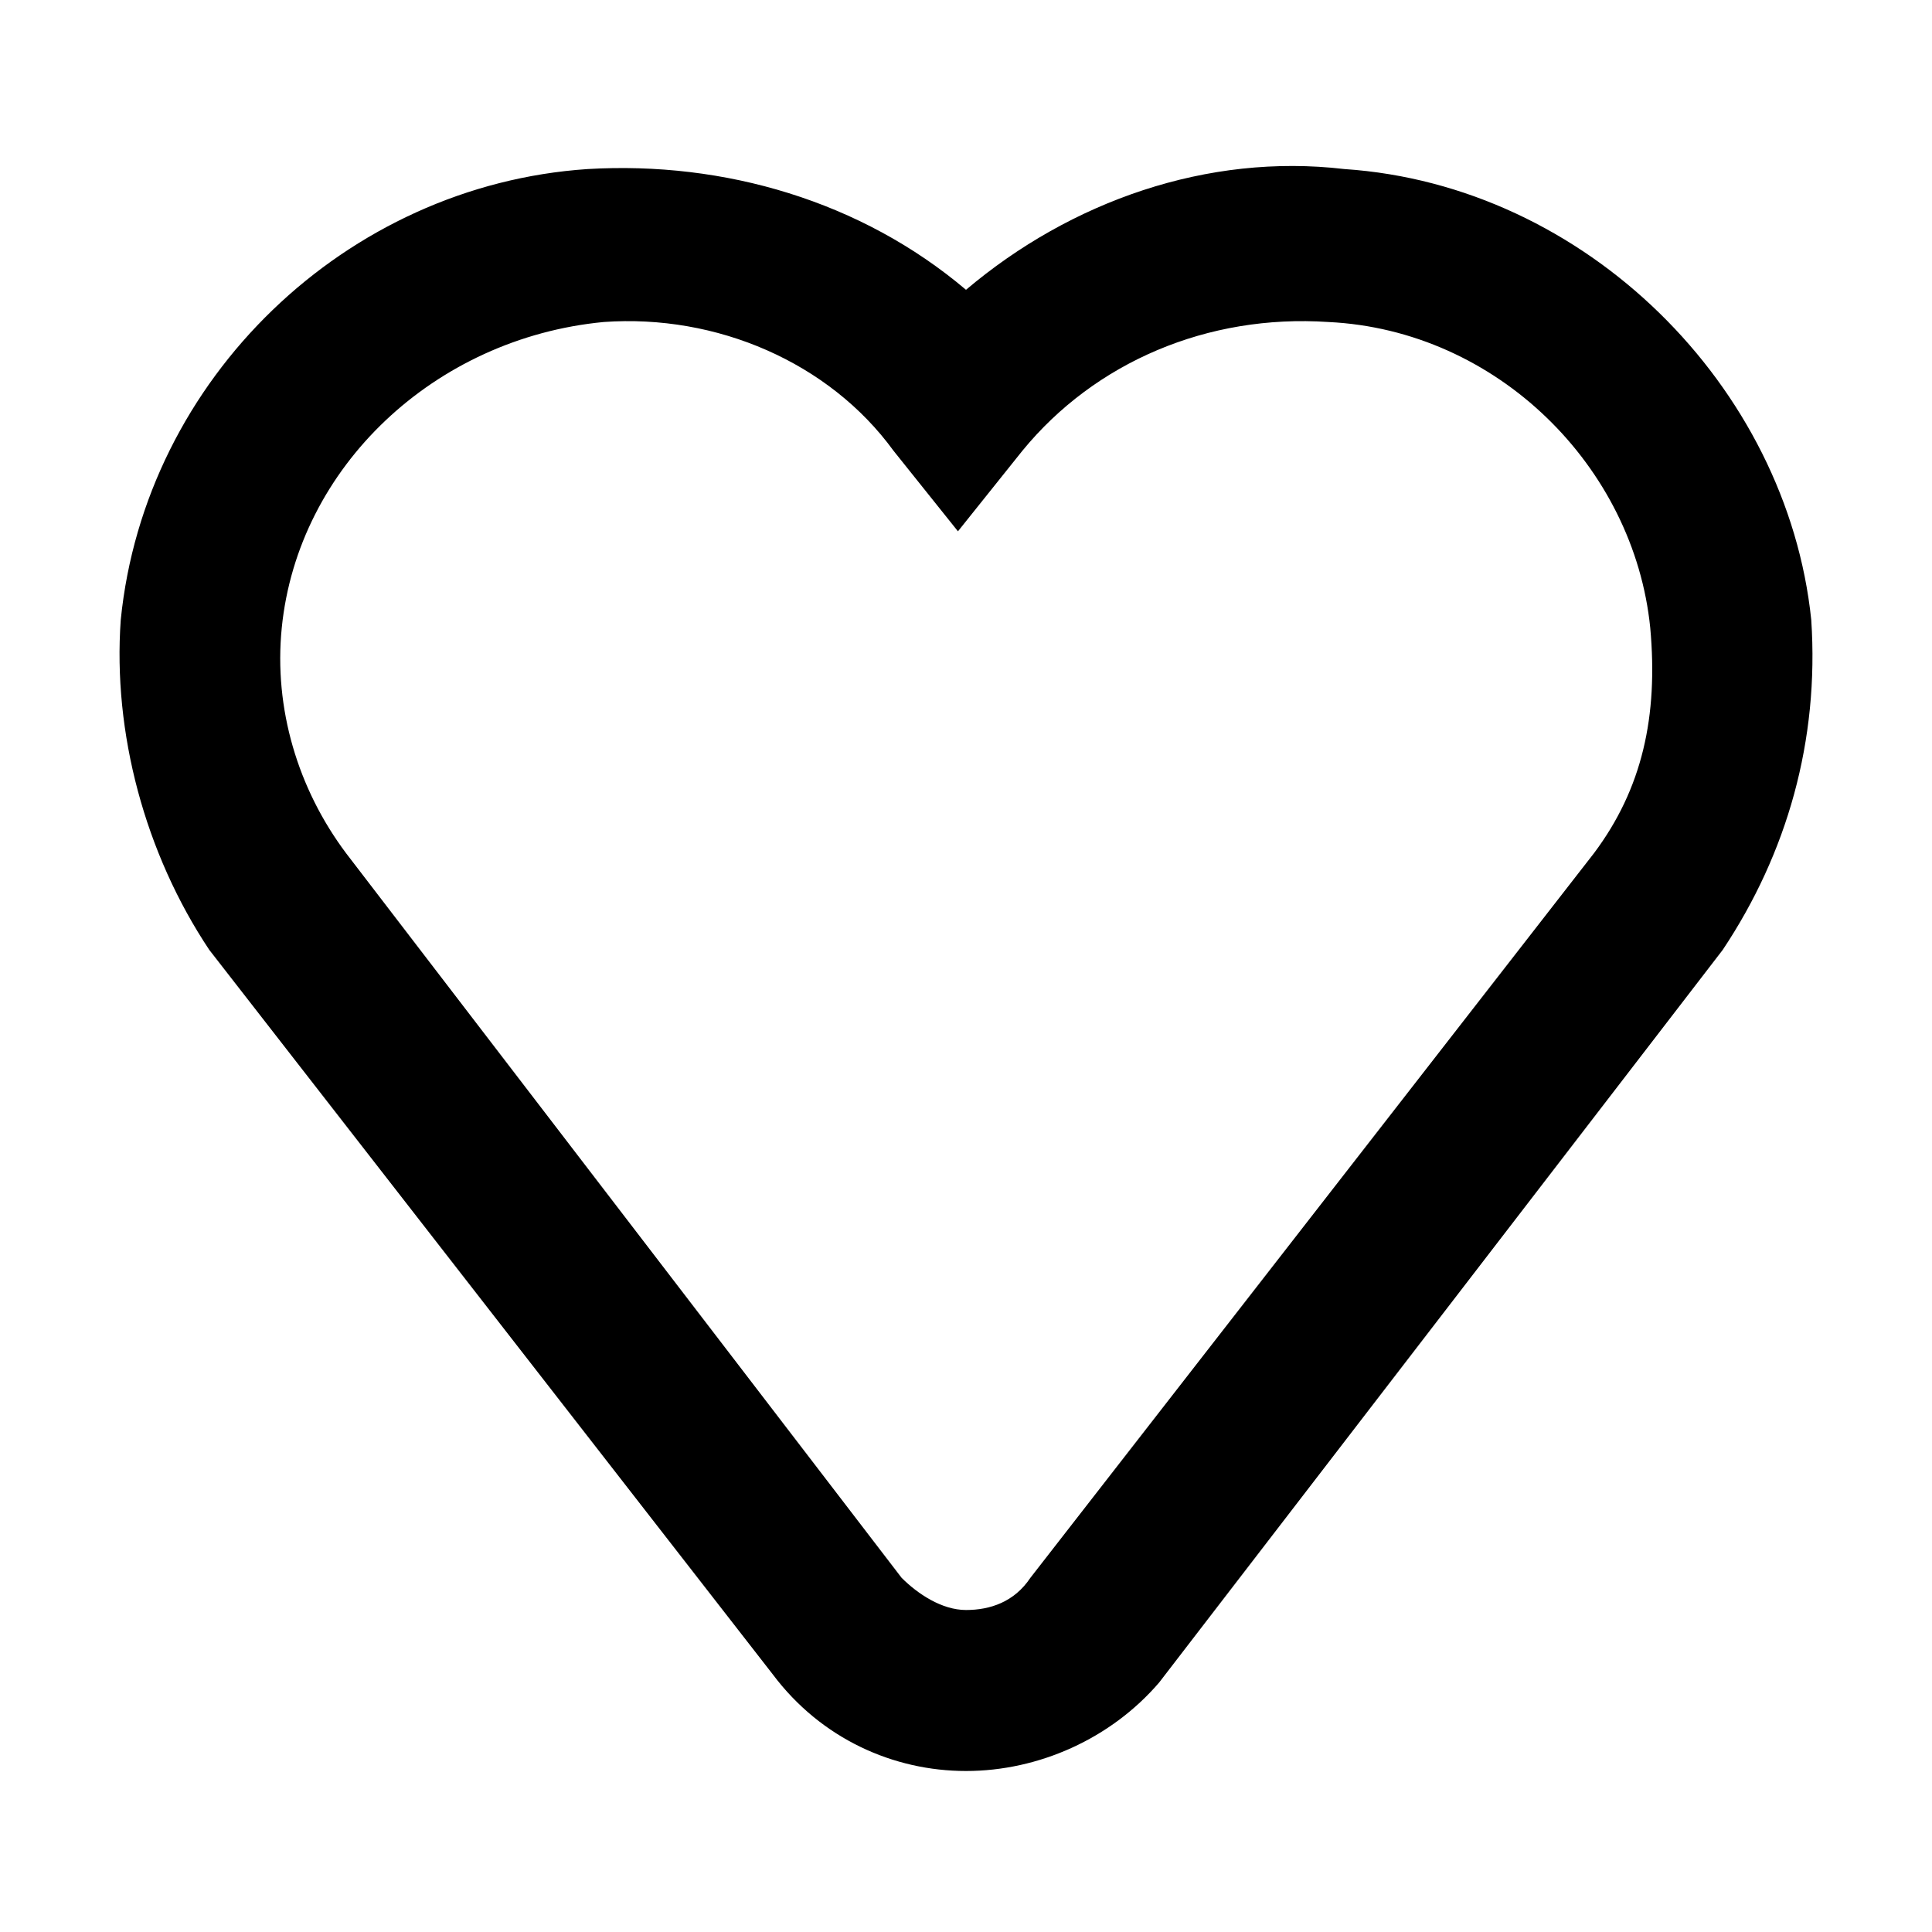 <?xml version="1.0" encoding="utf-8"?>
<!-- Generator: Adobe Illustrator 21.1.0, SVG Export Plug-In . SVG Version: 6.00 Build 0)  -->
<svg version="1.1" id="Layer_1" xmlns="http://www.w3.org/2000/svg" xmlns:xlink="http://www.w3.org/1999/xlink" x="0px" y="0px"
	 viewBox="0 0 24 24" style="enable-background:new 0 0 24 24;" xml:space="preserve">
<path d="M12,22c-0.9,0-1.8-0.4-2.4-1.2l-7-9c-0.8-1.2-1.2-2.7-1.1-4.1c0.3-3,2.8-5.4,5.8-5.6C9,2,10.7,2.5,12,3.6
	c1.3-1.1,3-1.7,4.7-1.5c3,0.2,5.5,2.7,5.8,5.6c0.1,1.5-0.3,2.9-1.1,4.1l-7,9.1C13.8,21.6,12.9,22,12,22z M11.2,19.6
	c0.2,0.2,0.5,0.4,0.8,0.4s0.6-0.1,0.8-0.4l7-9c0.6-0.8,0.8-1.7,0.7-2.8c-0.2-2-1.9-3.7-4-3.8c-1.5-0.1-2.9,0.5-3.8,1.6l-0.8,1
	l-0.8-1C10.3,4.5,8.9,3.9,7.5,4c-2.1,0.2-3.8,1.8-4,3.8c-0.1,1,0.2,2,0.8,2.8L11.2,19.6z"/>
</svg>
